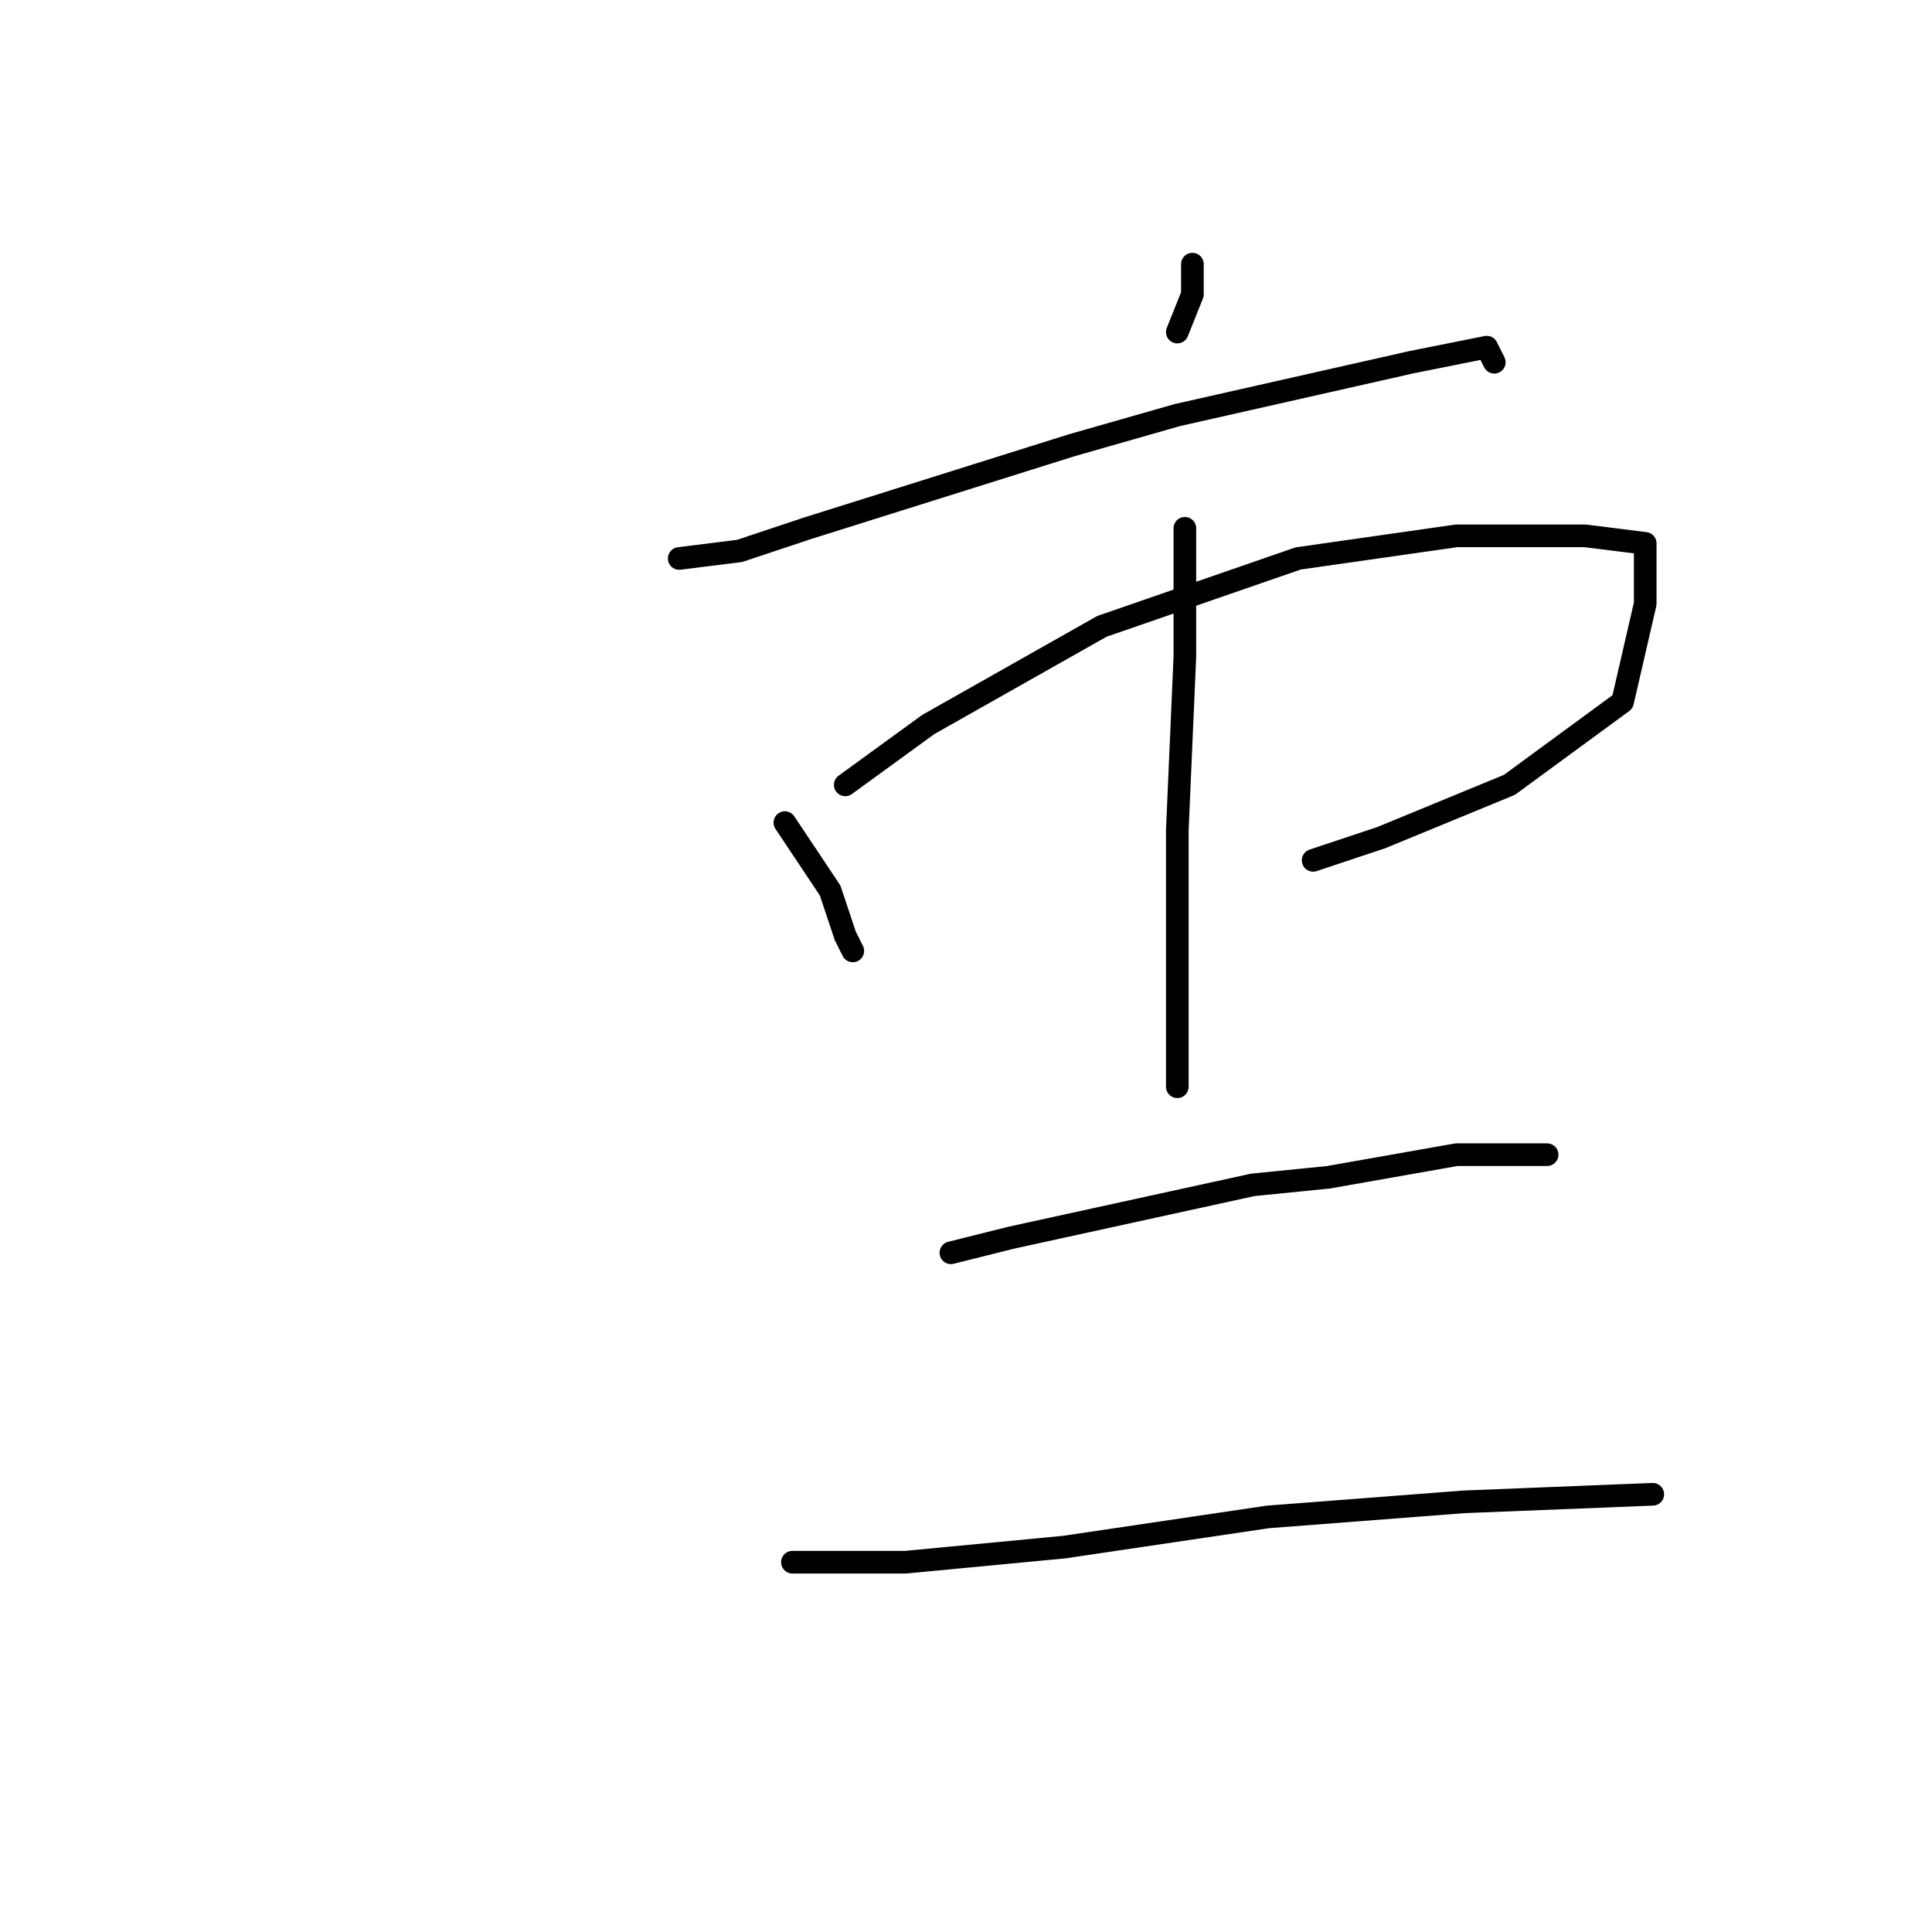 <?xml version="1.0" standalone="no"?>
    <svg width="256" height="256" xmlns="http://www.w3.org/2000/svg" version="1.1">
    <polyline stroke="black" stroke-width="3" stroke-linecap="round" fill="transparent" stroke-linejoin="round" points="158 35 158 39 156 44 156 44 " />
        <polyline stroke="black" stroke-width="3" stroke-linecap="round" fill="transparent" stroke-linejoin="round" points="90 74 98 73 107 70 142 59 156 55 187 48 197 46 198 48 198 48 " />
        <polyline stroke="black" stroke-width="3" stroke-linecap="round" fill="transparent" stroke-linejoin="round" points="104 109 110 118 112 124 113 126 113 126 " />
        <polyline stroke="black" stroke-width="3" stroke-linecap="round" fill="transparent" stroke-linejoin="round" points="112 104 123 96 146 83 172 74 193 71 210 71 218 72 218 80 215 93 200 104 183 111 174 114 174 114 " />
        <polyline stroke="black" stroke-width="3" stroke-linecap="round" fill="transparent" stroke-linejoin="round" points="157 70 157 87 156 110 156 129 156 144 156 144 " />
        <polyline stroke="black" stroke-width="3" stroke-linecap="round" fill="transparent" stroke-linejoin="round" points="126 166 134 164 166 157 176 156 193 153 200 153 205 153 205 153 " />
        <polyline stroke="black" stroke-width="3" stroke-linecap="round" fill="transparent" stroke-linejoin="round" points="105 207 120 207 141 205 168 201 194 199 219 198 219 198 " />
        </svg>
